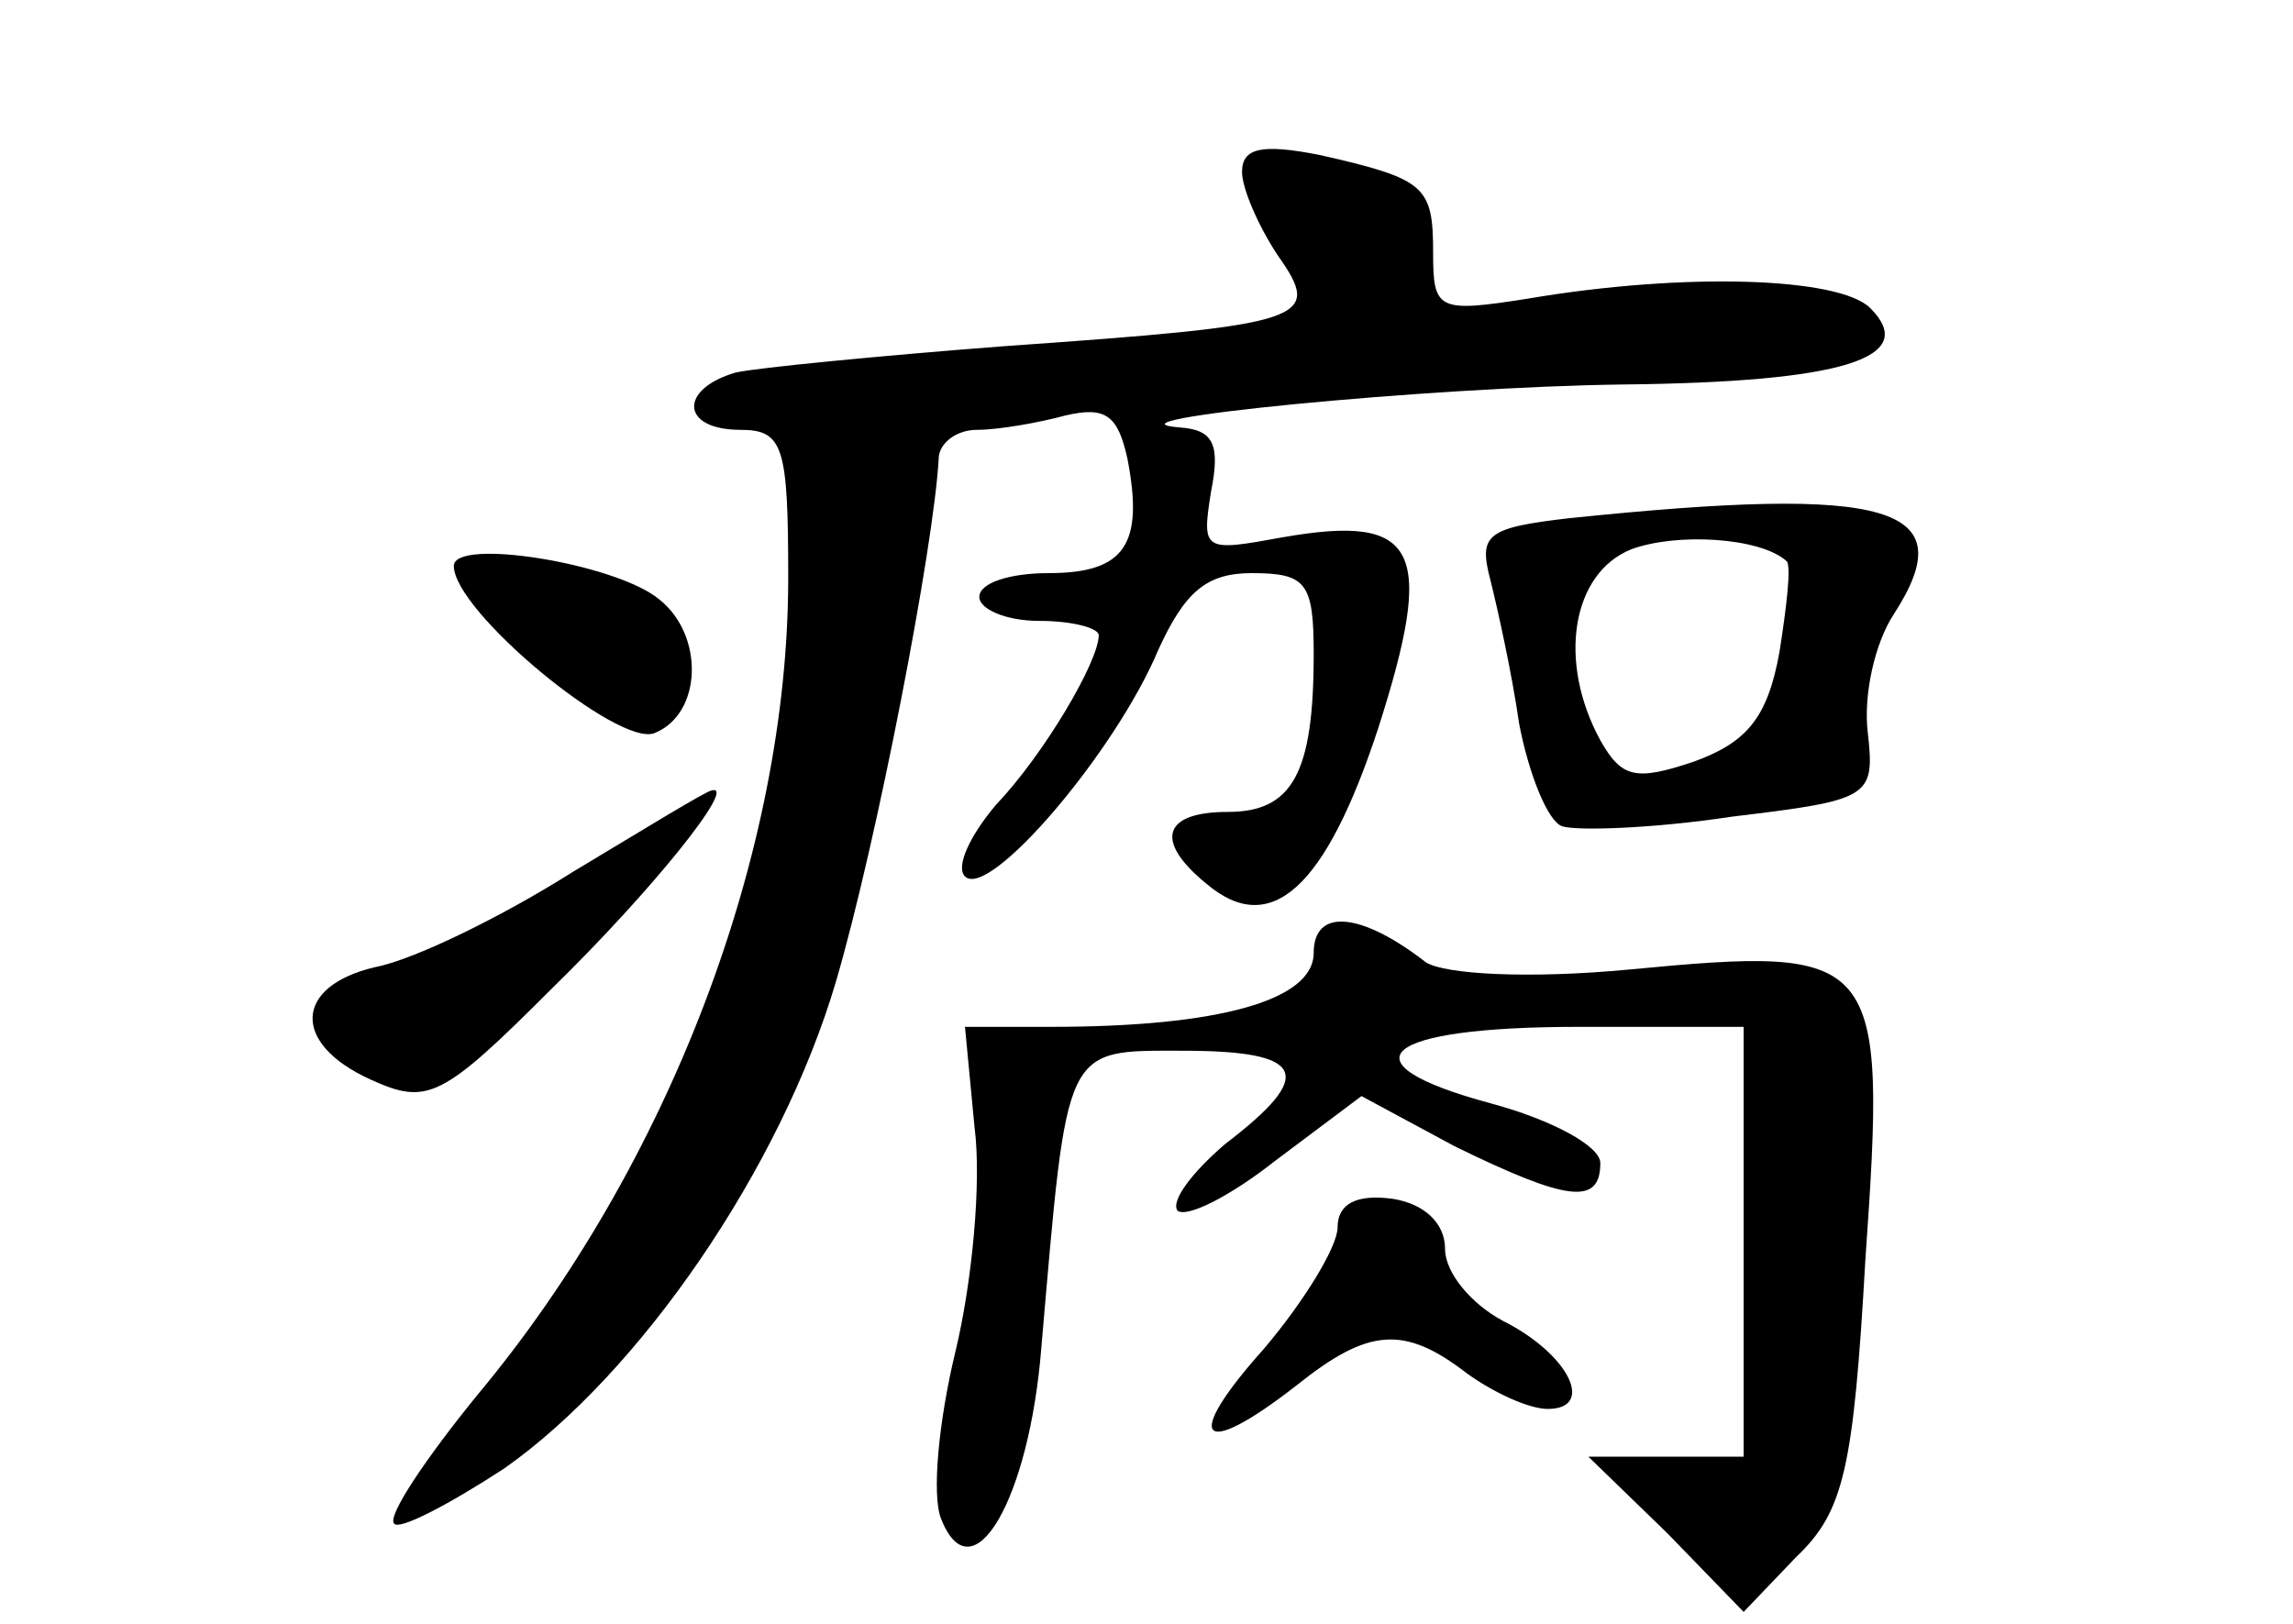 <?xml version="1.0" standalone="no"?>
<!DOCTYPE svg PUBLIC "-//W3C//DTD SVG 20010904//EN"
 "http://www.w3.org/TR/2001/REC-SVG-20010904/DTD/svg10.dtd">
<svg version="1.0" xmlns="http://www.w3.org/2000/svg"
 width="96pt" height="68pt" viewBox="0 0 96 68"
 preserveAspectRatio="xMidYMid meet">
<g transform="translate(0,68) scale(0.1,-0.1)"
fill="#000000" stroke="none">
<path d="M520 608 c0 -7 7 -23 15 -35 19 -27 13 -29 -115 -38 -52 -4 -103 -9
-112 -11 -24 -7 -23 -24 2 -24 18 0 20 -7 20 -62 0 -115 -50 -246 -130 -342
-22 -27 -38 -51 -35 -54 2 -3 23 8 46 23 57 40 116 126 139 204 17 58 41 182
43 219 0 6 7 12 16 12 9 0 26 3 37 6 17 4 22 0 26 -18 7 -36 -1 -48 -33 -48
-16 0 -29 -4 -29 -10 0 -5 11 -10 25 -10 14 0 25 -3 25 -6 0 -11 -23 -50 -43
-71 -11 -13 -17 -26 -13 -30 10 -10 63 52 81 95 11 24 20 32 39 32 23 0 26 -4
26 -34 0 -50 -9 -66 -36 -66 -27 0 -31 -12 -9 -30 27 -23 50 -2 72 65 24 75
17 90 -40 80 -33 -6 -34 -6 -30 19 4 20 1 26 -13 27 -38 3 104 17 186 18 91 1
124 11 103 32 -13 13 -78 15 -143 4 -38 -6 -40 -5 -40 19 0 28 -3 31 -47 41
-25 5 -33 3 -33 -7z"/>
<path d="M657 463 c-35 -4 -38 -7 -33 -26 3 -12 9 -39 12 -60 4 -21 12 -41 18
-43 6 -2 38 -1 71 4 58 7 60 8 57 35 -2 16 3 38 11 50 29 45 -1 54 -136 40z
m91 -18 c2 -2 0 -19 -3 -38 -5 -28 -14 -38 -36 -46 -24 -8 -30 -7 -39 9 -18
33 -12 70 13 80 19 7 54 5 65 -5z"/>
<path d="M190 443 c0 -19 69 -76 84 -70 20 8 21 41 2 56 -18 15 -86 26 -86 14z"/>
<path d="M240 315 c-30 -19 -67 -37 -83 -40 -34 -8 -35 -32 -2 -47 24 -11 30
-8 76 38 42 41 78 86 67 83 -2 0 -28 -16 -58 -34z"/>
<path d="M550 281 c0 -20 -40 -31 -110 -31 l-36 0 4 -42 c3 -23 -1 -65 -8 -94
-7 -29 -10 -60 -6 -70 13 -33 37 8 42 72 11 127 9 124 59 124 52 0 56 -10 18
-39 -14 -12 -23 -24 -20 -28 4 -3 22 6 41 21 l36 27 39 -21 c47 -23 61 -25 61
-7 0 7 -20 18 -46 25 -63 17 -46 32 37 32 l69 0 0 -90 0 -90 -32 0 -33 0 33
-32 32 -33 22 23 c20 19 24 37 29 125 9 128 6 131 -99 121 -42 -4 -77 -2 -85
3 -27 21 -47 23 -47 4z"/>
<path d="M560 166 c0 -8 -14 -31 -31 -51 -34 -38 -27 -47 14 -15 30 24 45 25
71 5 11 -8 26 -15 34 -15 20 0 9 23 -19 37 -13 7 -24 20 -24 30 0 11 -9 19
-22 21 -15 2 -23 -2 -23 -12z"/>
</g>
</svg>
